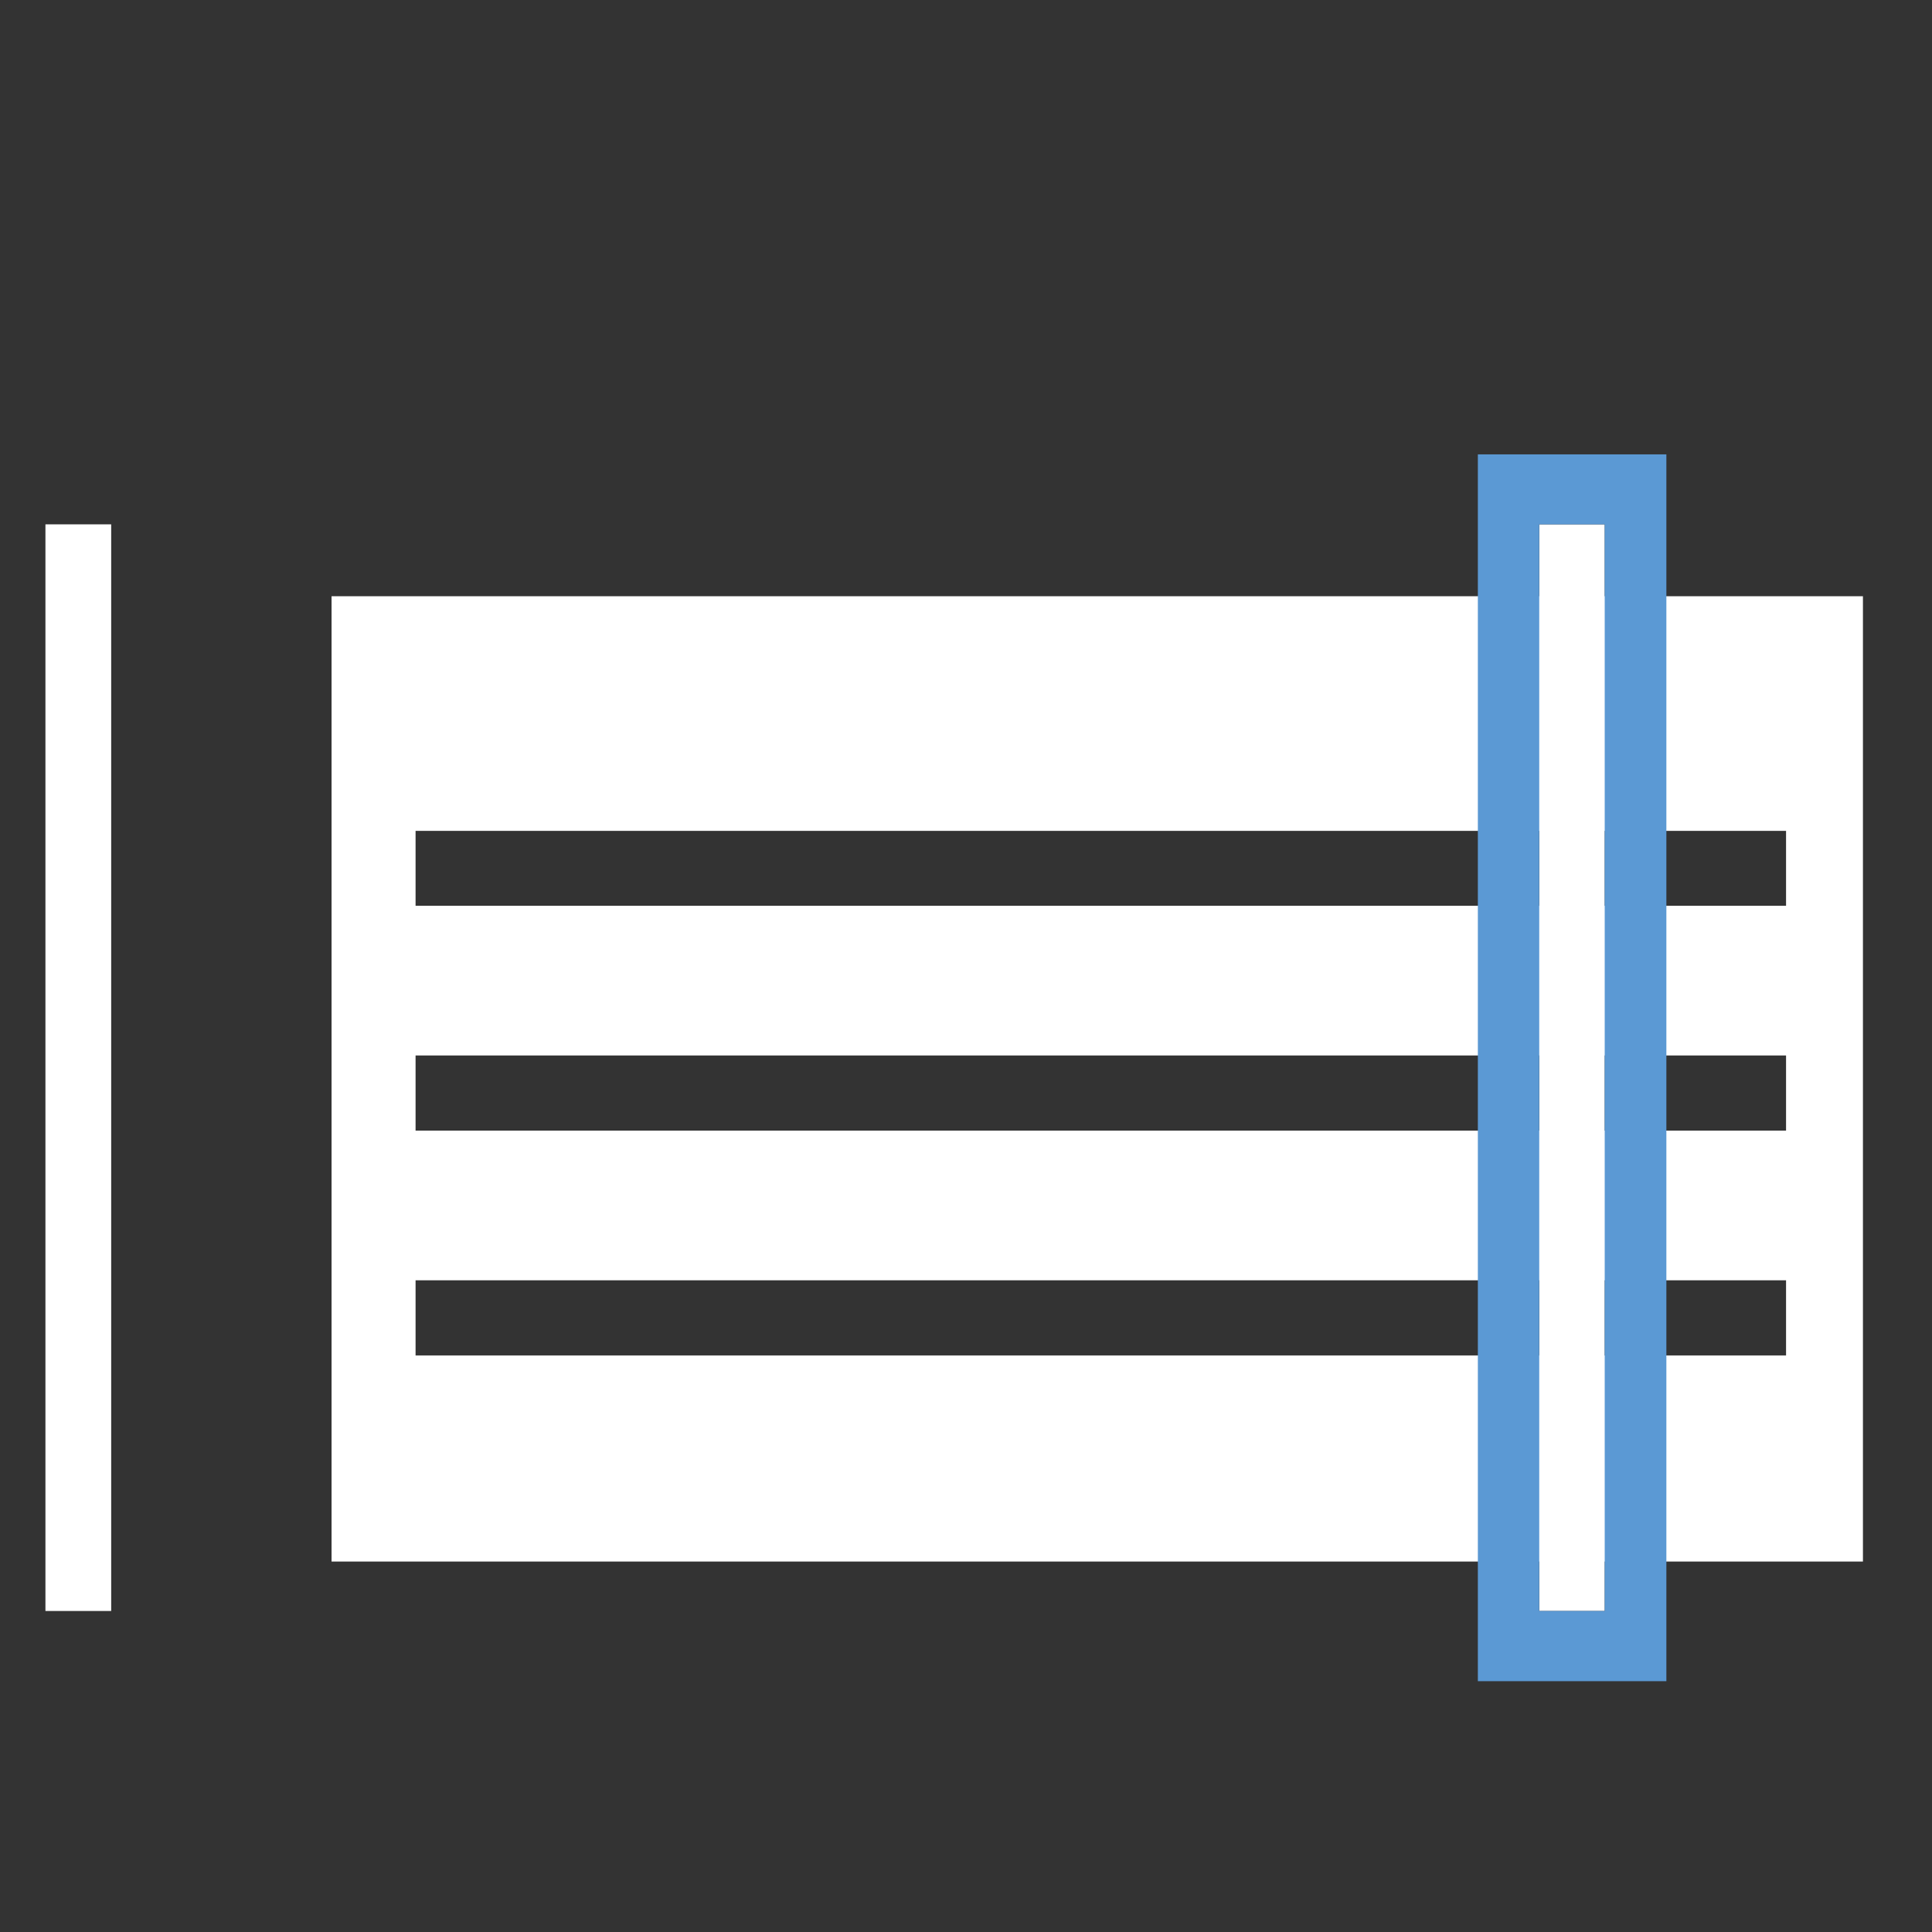 <?xml version="1.0" encoding="UTF-8" standalone="no"?><!-- Generator: Gravit.io --><svg xmlns="http://www.w3.org/2000/svg" xmlns:xlink="http://www.w3.org/1999/xlink" style="isolation:isolate" viewBox="0 0 42.52 42.52" width="42.52pt" height="42.52pt"><rect x="0" y="0" width="42.52" height="42.52" fill="#333333" stroke="none"/><defs><clipPath id="_clipPath_A93Un2nZUP0GaDPNfsDlQEZjE9E6vEl8"><rect width="42.52" height="42.52"/></clipPath></defs><g clip-path="url(#_clipPath_A93Un2nZUP0GaDPNfsDlQEZjE9E6vEl8)"><g><g><g><g><path d=" M 7.297 13.122 L 7.297 34.367 L 41 34.367 L 41 13.122 L 7.297 13.122 Z  M 39.308 29.831 L 9.146 29.831 L 9.146 28.177 L 39.308 28.177 L 39.308 29.831 Z  M 39.308 24.883 L 9.146 24.883 L 9.146 23.229 L 39.308 23.229 L 39.308 24.883 Z  M 39.308 19.935 L 9.146 19.935 L 9.146 18.286 L 39.308 18.286 L 39.308 19.935 Z " fill="rgb(255,255,255)"/></g><g><g><rect x="33.876" y="11.54" width="1.441" height="23.915" transform="matrix(1,0,0,1,0,0)" fill="rgb(255,255,255)"/></g><g><path d=" M 33.876 37 L 35.317 37 L 36.674 37 L 36.674 35.455 L 36.674 11.54 L 36.674 10 L 35.317 10 L 33.876 10 L 32.525 10 L 32.525 11.54 L 32.525 35.455 L 32.525 37 L 33.876 37 Z  M 33.876 11.54 L 35.317 11.54 L 35.317 35.455 L 33.876 35.455 L 33.876 11.54 Z " fill="rgb(91,153,212)"/></g></g><g><rect x="1" y="11.54" width="1.447" height="23.915" transform="matrix(1,0,0,1,0,0)" fill="rgb(255,255,255)"/></g></g></g></g></g></svg>